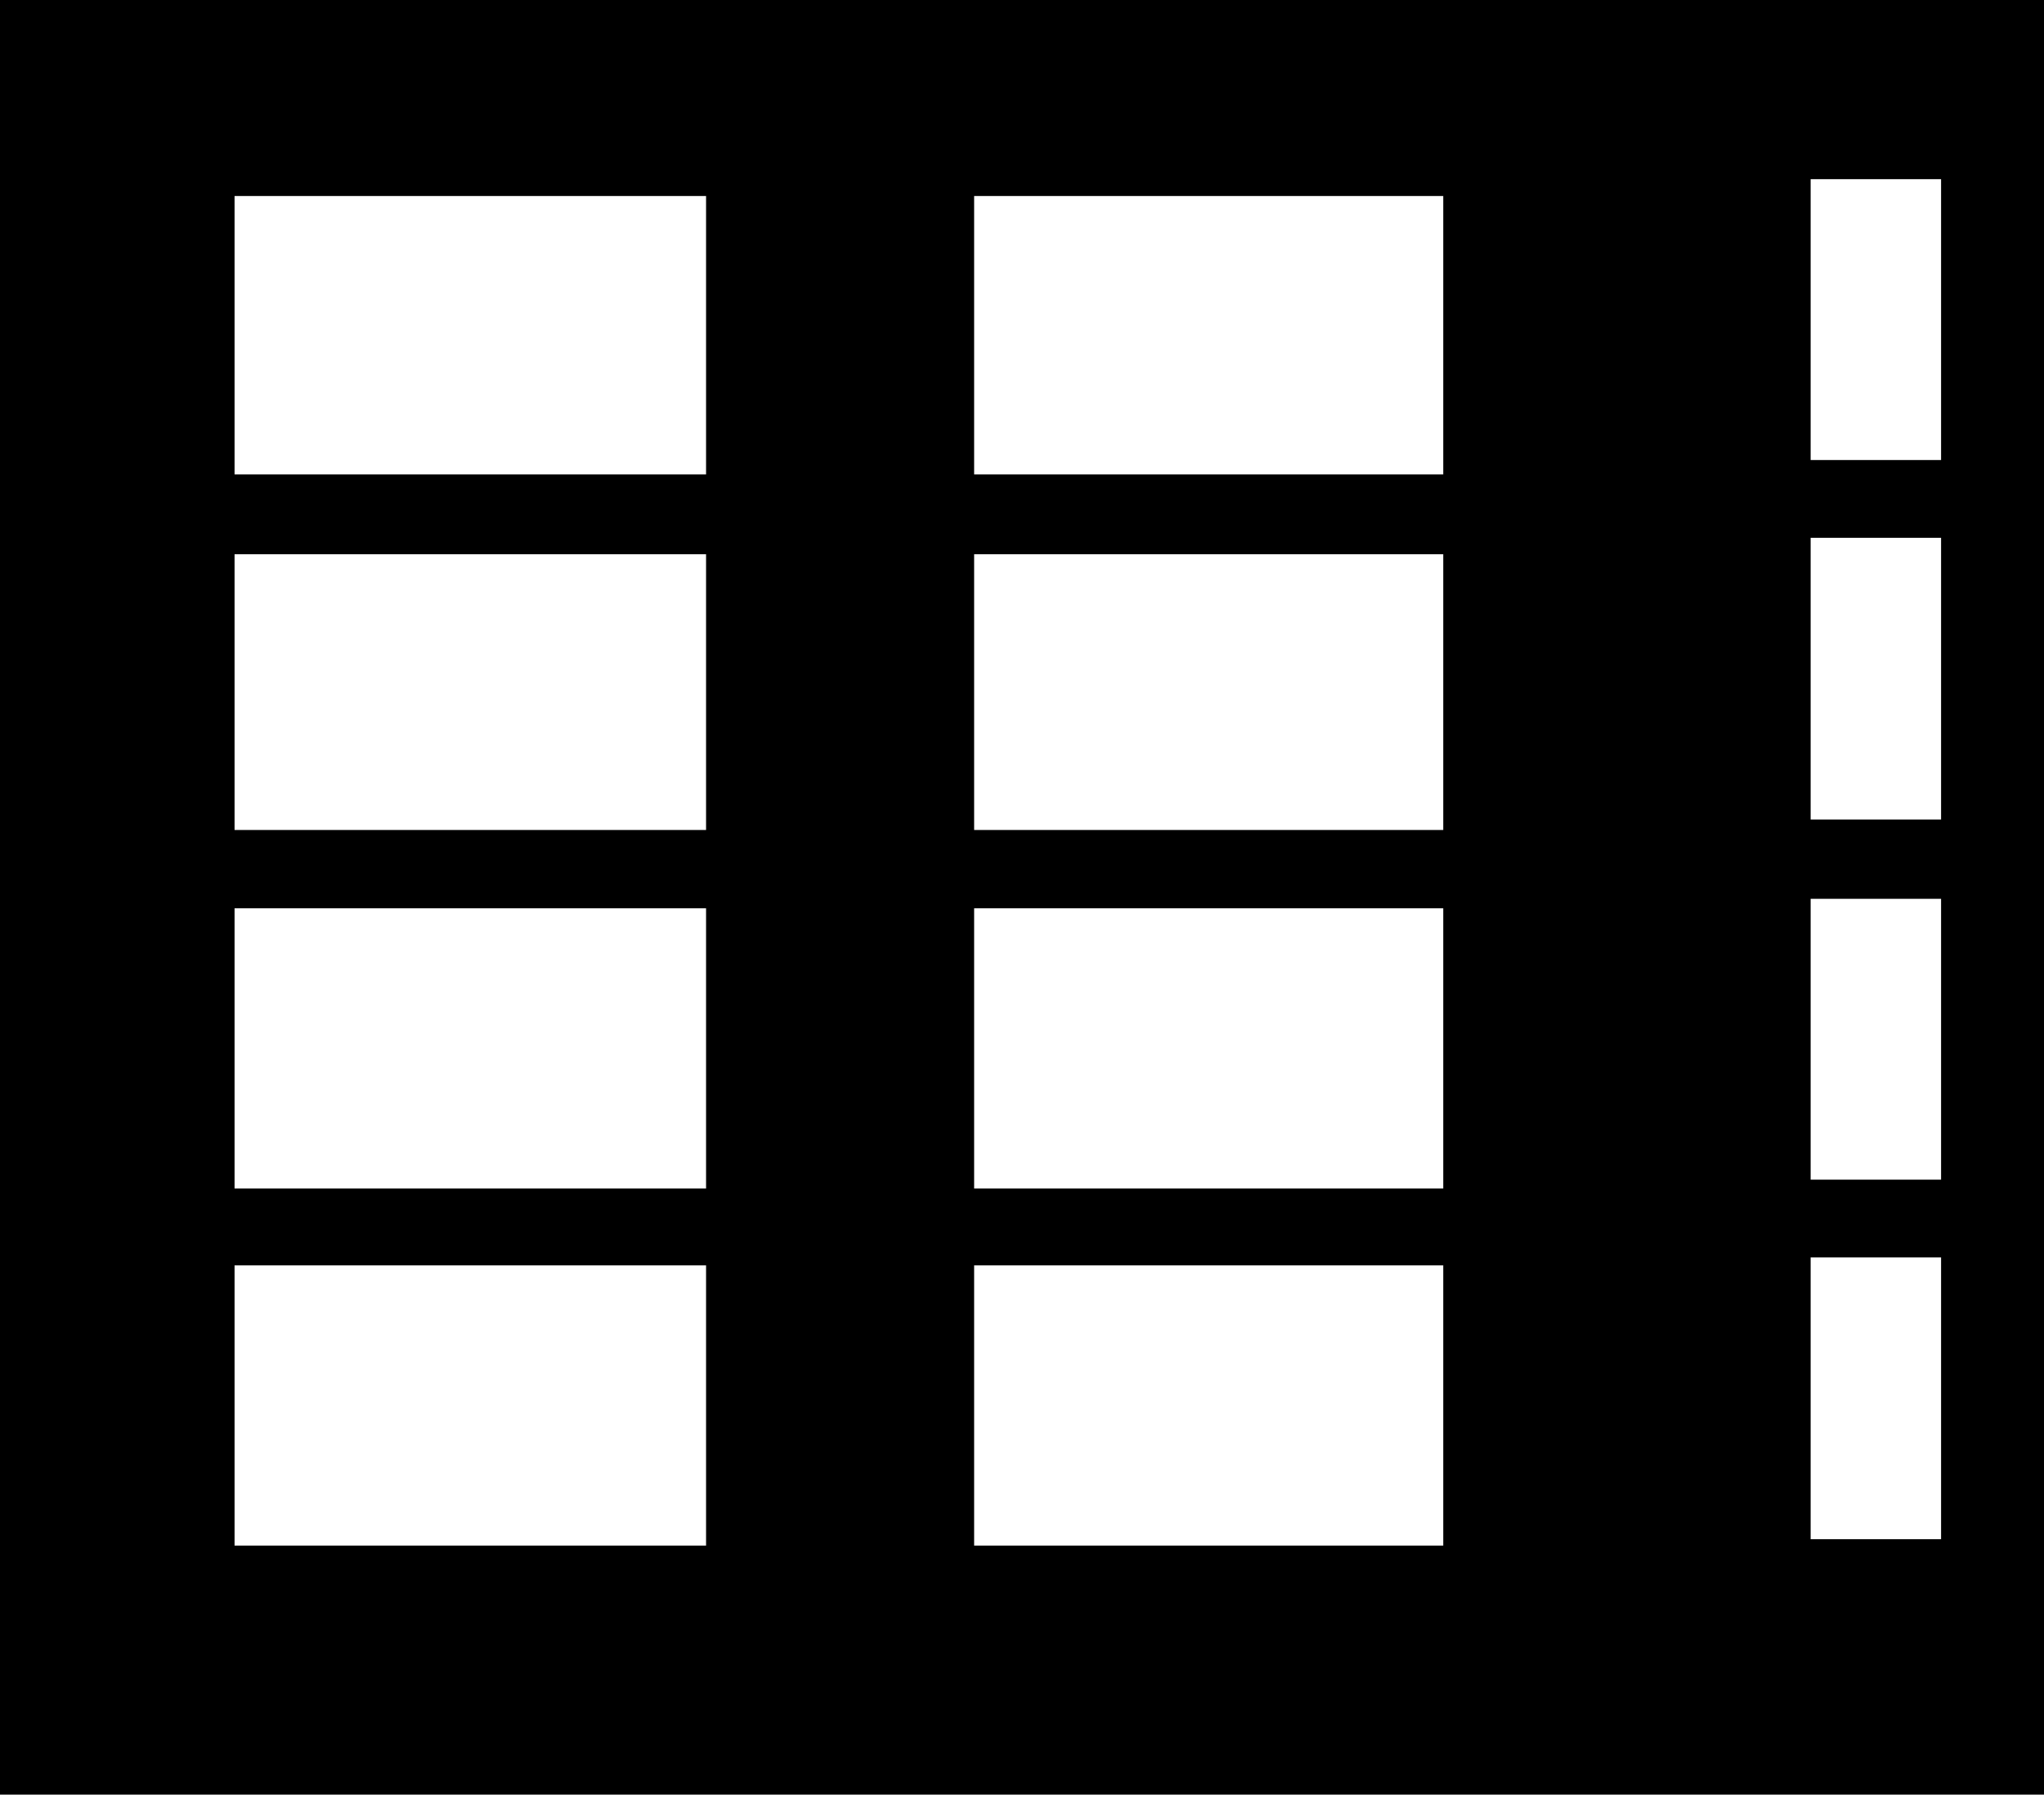 <svg width="854" height="750" viewBox="0 0 854 750" fill="none" xmlns="http://www.w3.org/2000/svg">
<path fill-rule="evenodd" clip-rule="evenodd" d="M0 0H854V750H0V0ZM811 74.875H756.5V192.25H811V74.875ZM811 224.75H756.5V342.5H811V224.75ZM756.5 375.625H811V493H756.5V375.625ZM811 525.5H756.5V643.25H811V525.5ZM603 81.909H407V198.258H603V81.909ZM603 231.626H407V346.85H603V231.626ZM407 379.593H603V496.692H407V379.593ZM603 528.81H407V645.909H603V528.81ZM98 81.909H295V198.258H98V81.909ZM98 231.626H295V346.85H98V231.626ZM295 379.593H98V496.692H295V379.593ZM98 528.81H295V645.909H98V528.81Z" fill="currentColor"/>
</svg>
